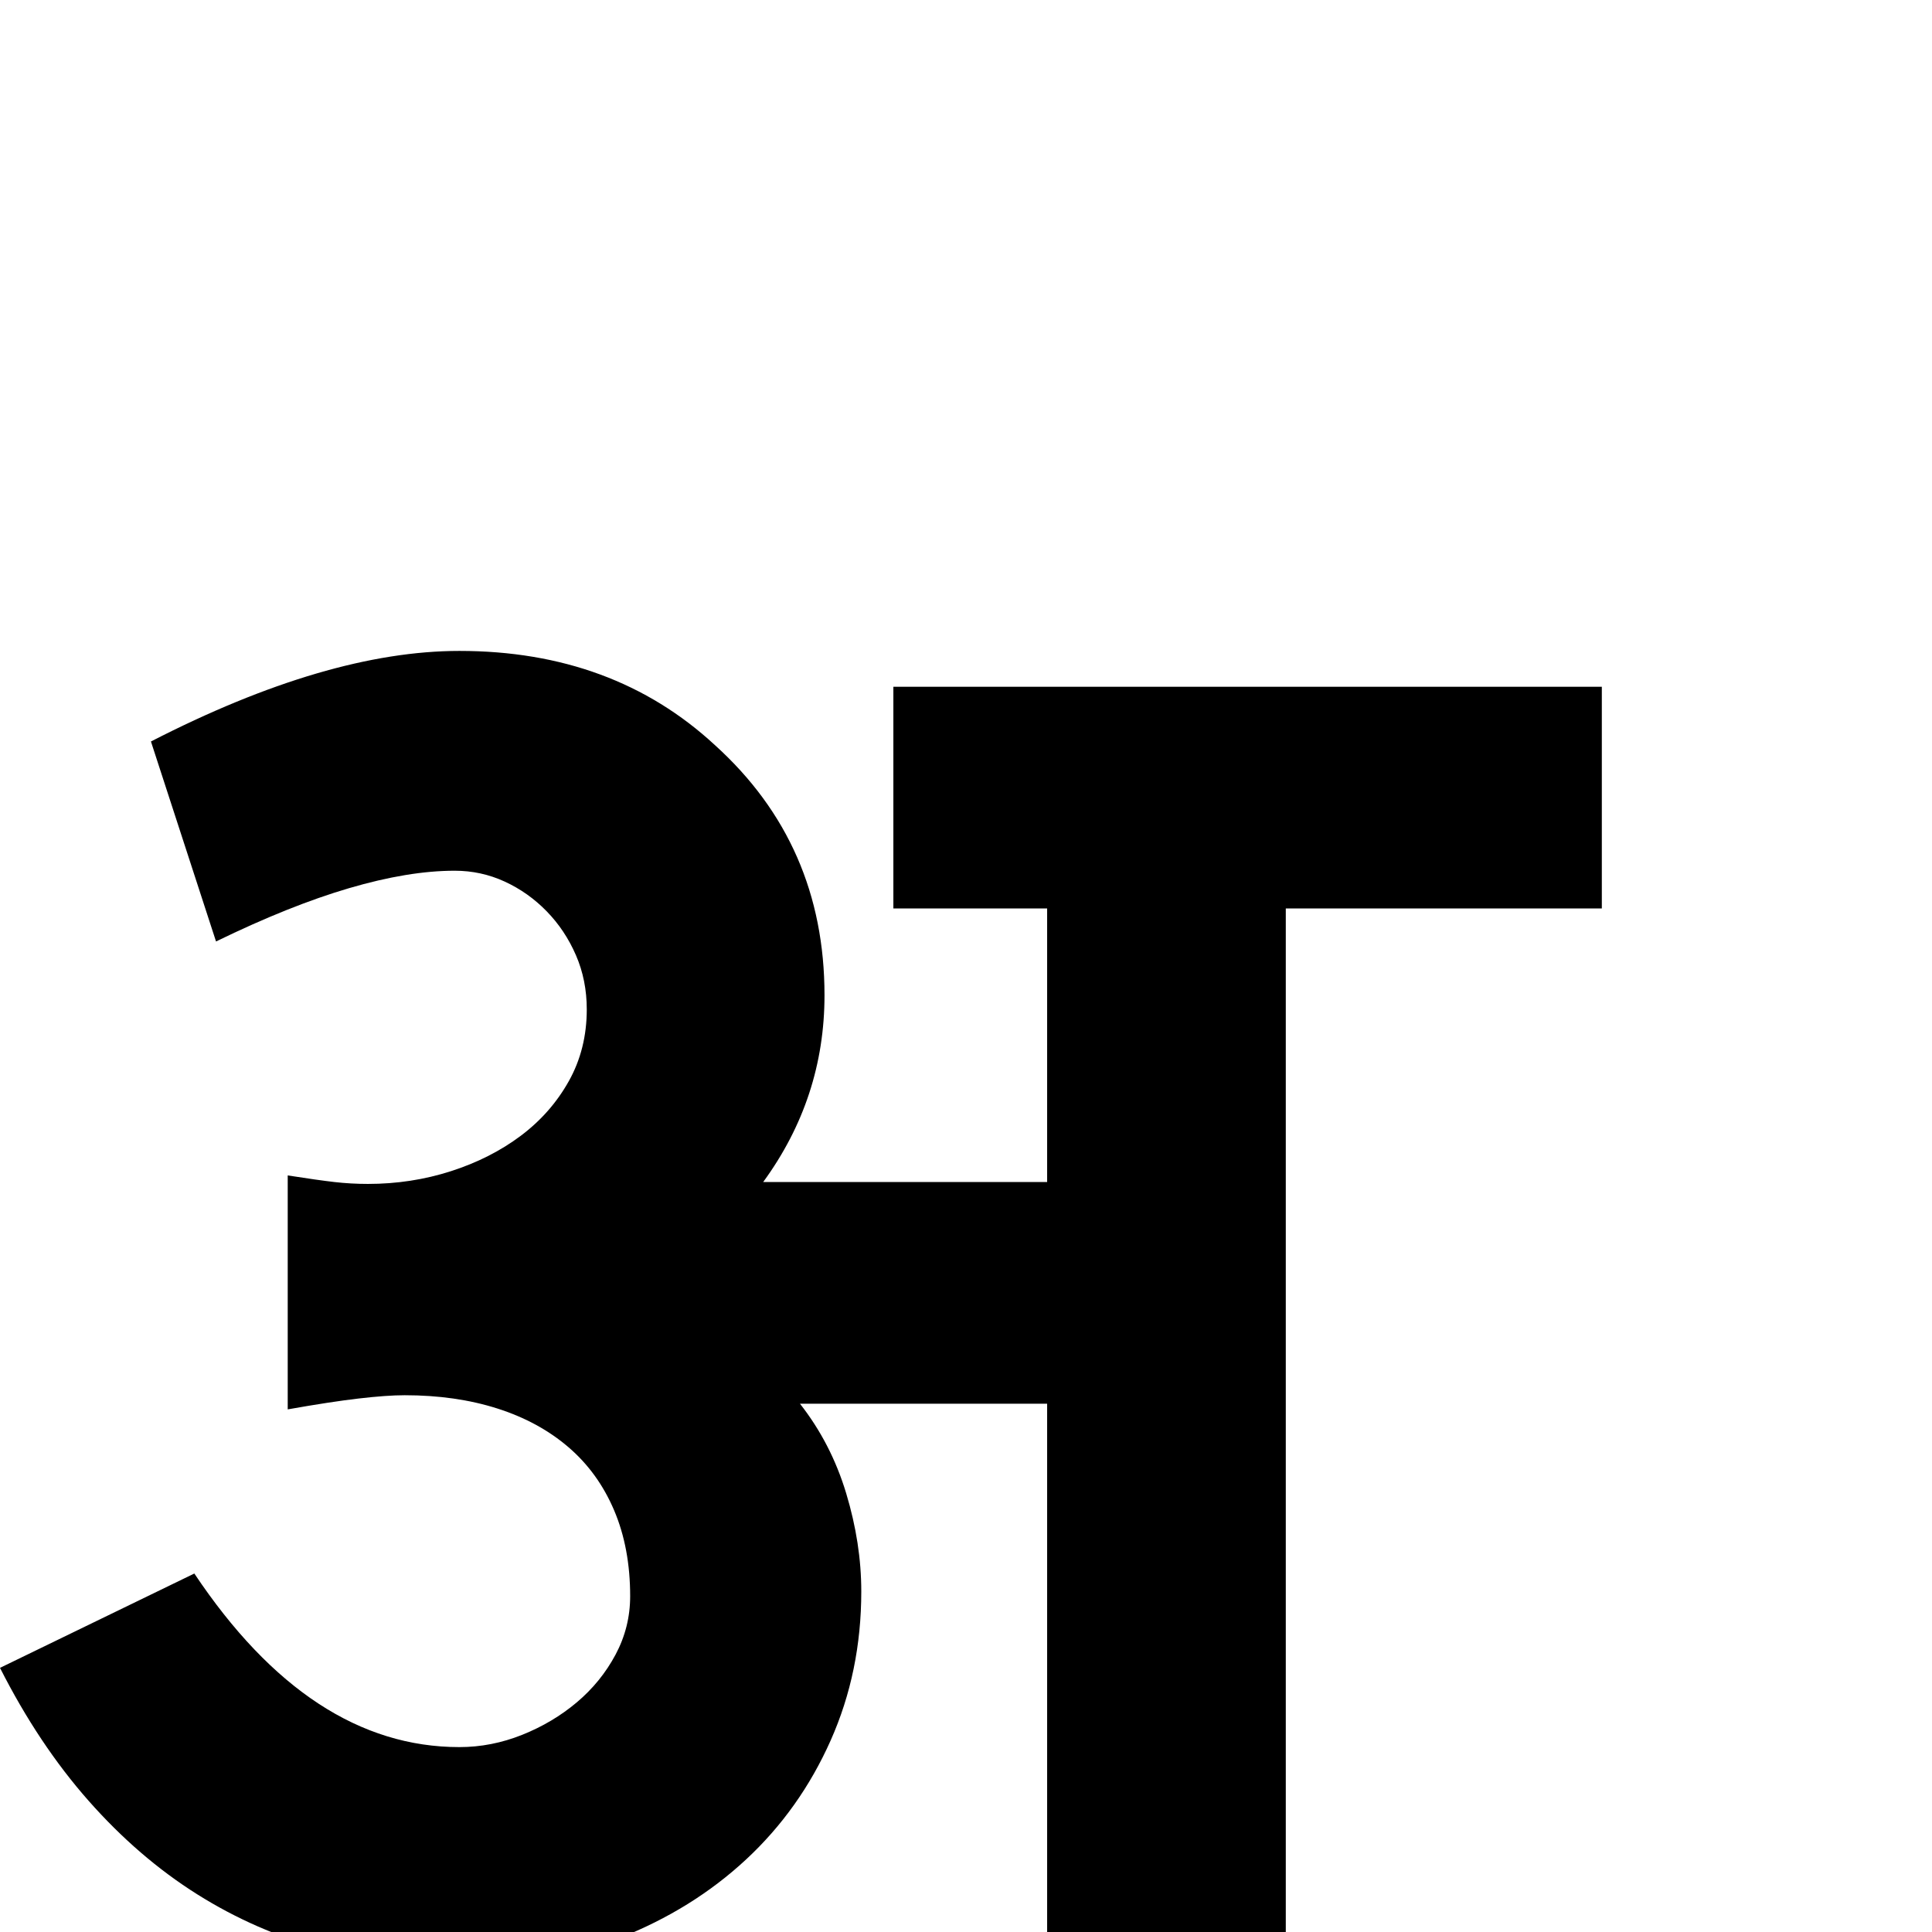 <?xml version="1.0" standalone="no"?>
<!DOCTYPE svg PUBLIC "-//W3C//DTD SVG 1.1//EN" "http://www.w3.org/Graphics/SVG/1.1/DTD/svg11.dtd" >
<svg viewBox="-26 -410 2048 2048">
  <g transform="matrix(1 0 0 -1 0 1638)">
   <path fill="currentColor"
d="M1672 1085h-335v-1085h-253v560h-262q33 -42 49 -95t16 -104q0 -85 -32.5 -158t-89.5 -126t-134.5 -83.5t-167.5 -30.5q-77 0 -147.5 19t-132.5 58t-115 99t-94 141l206 100q123 -184 281 -184q34 0 66.5 13t58 34.5t41 50.5t15.5 62q0 51 -17 91t-48.5 67t-75.5 41
t-98 14q-19 0 -49 -3.5t-75 -11.5v248q32 -5 49.5 -7t35.5 -2q46 0 88 13.5t74 37.5t51 58t19 76q0 31 -11.5 57.5t-31 46.5t-44.5 31.5t-53 11.5q-49 0 -112 -18.5t-141 -56.5l-69 212q187 96 327 96q163 0 271 -100q116 -105 116 -265q0 -109 -65 -198h301v290h-163v235
h751v-235z" />
  </g>

</svg>
